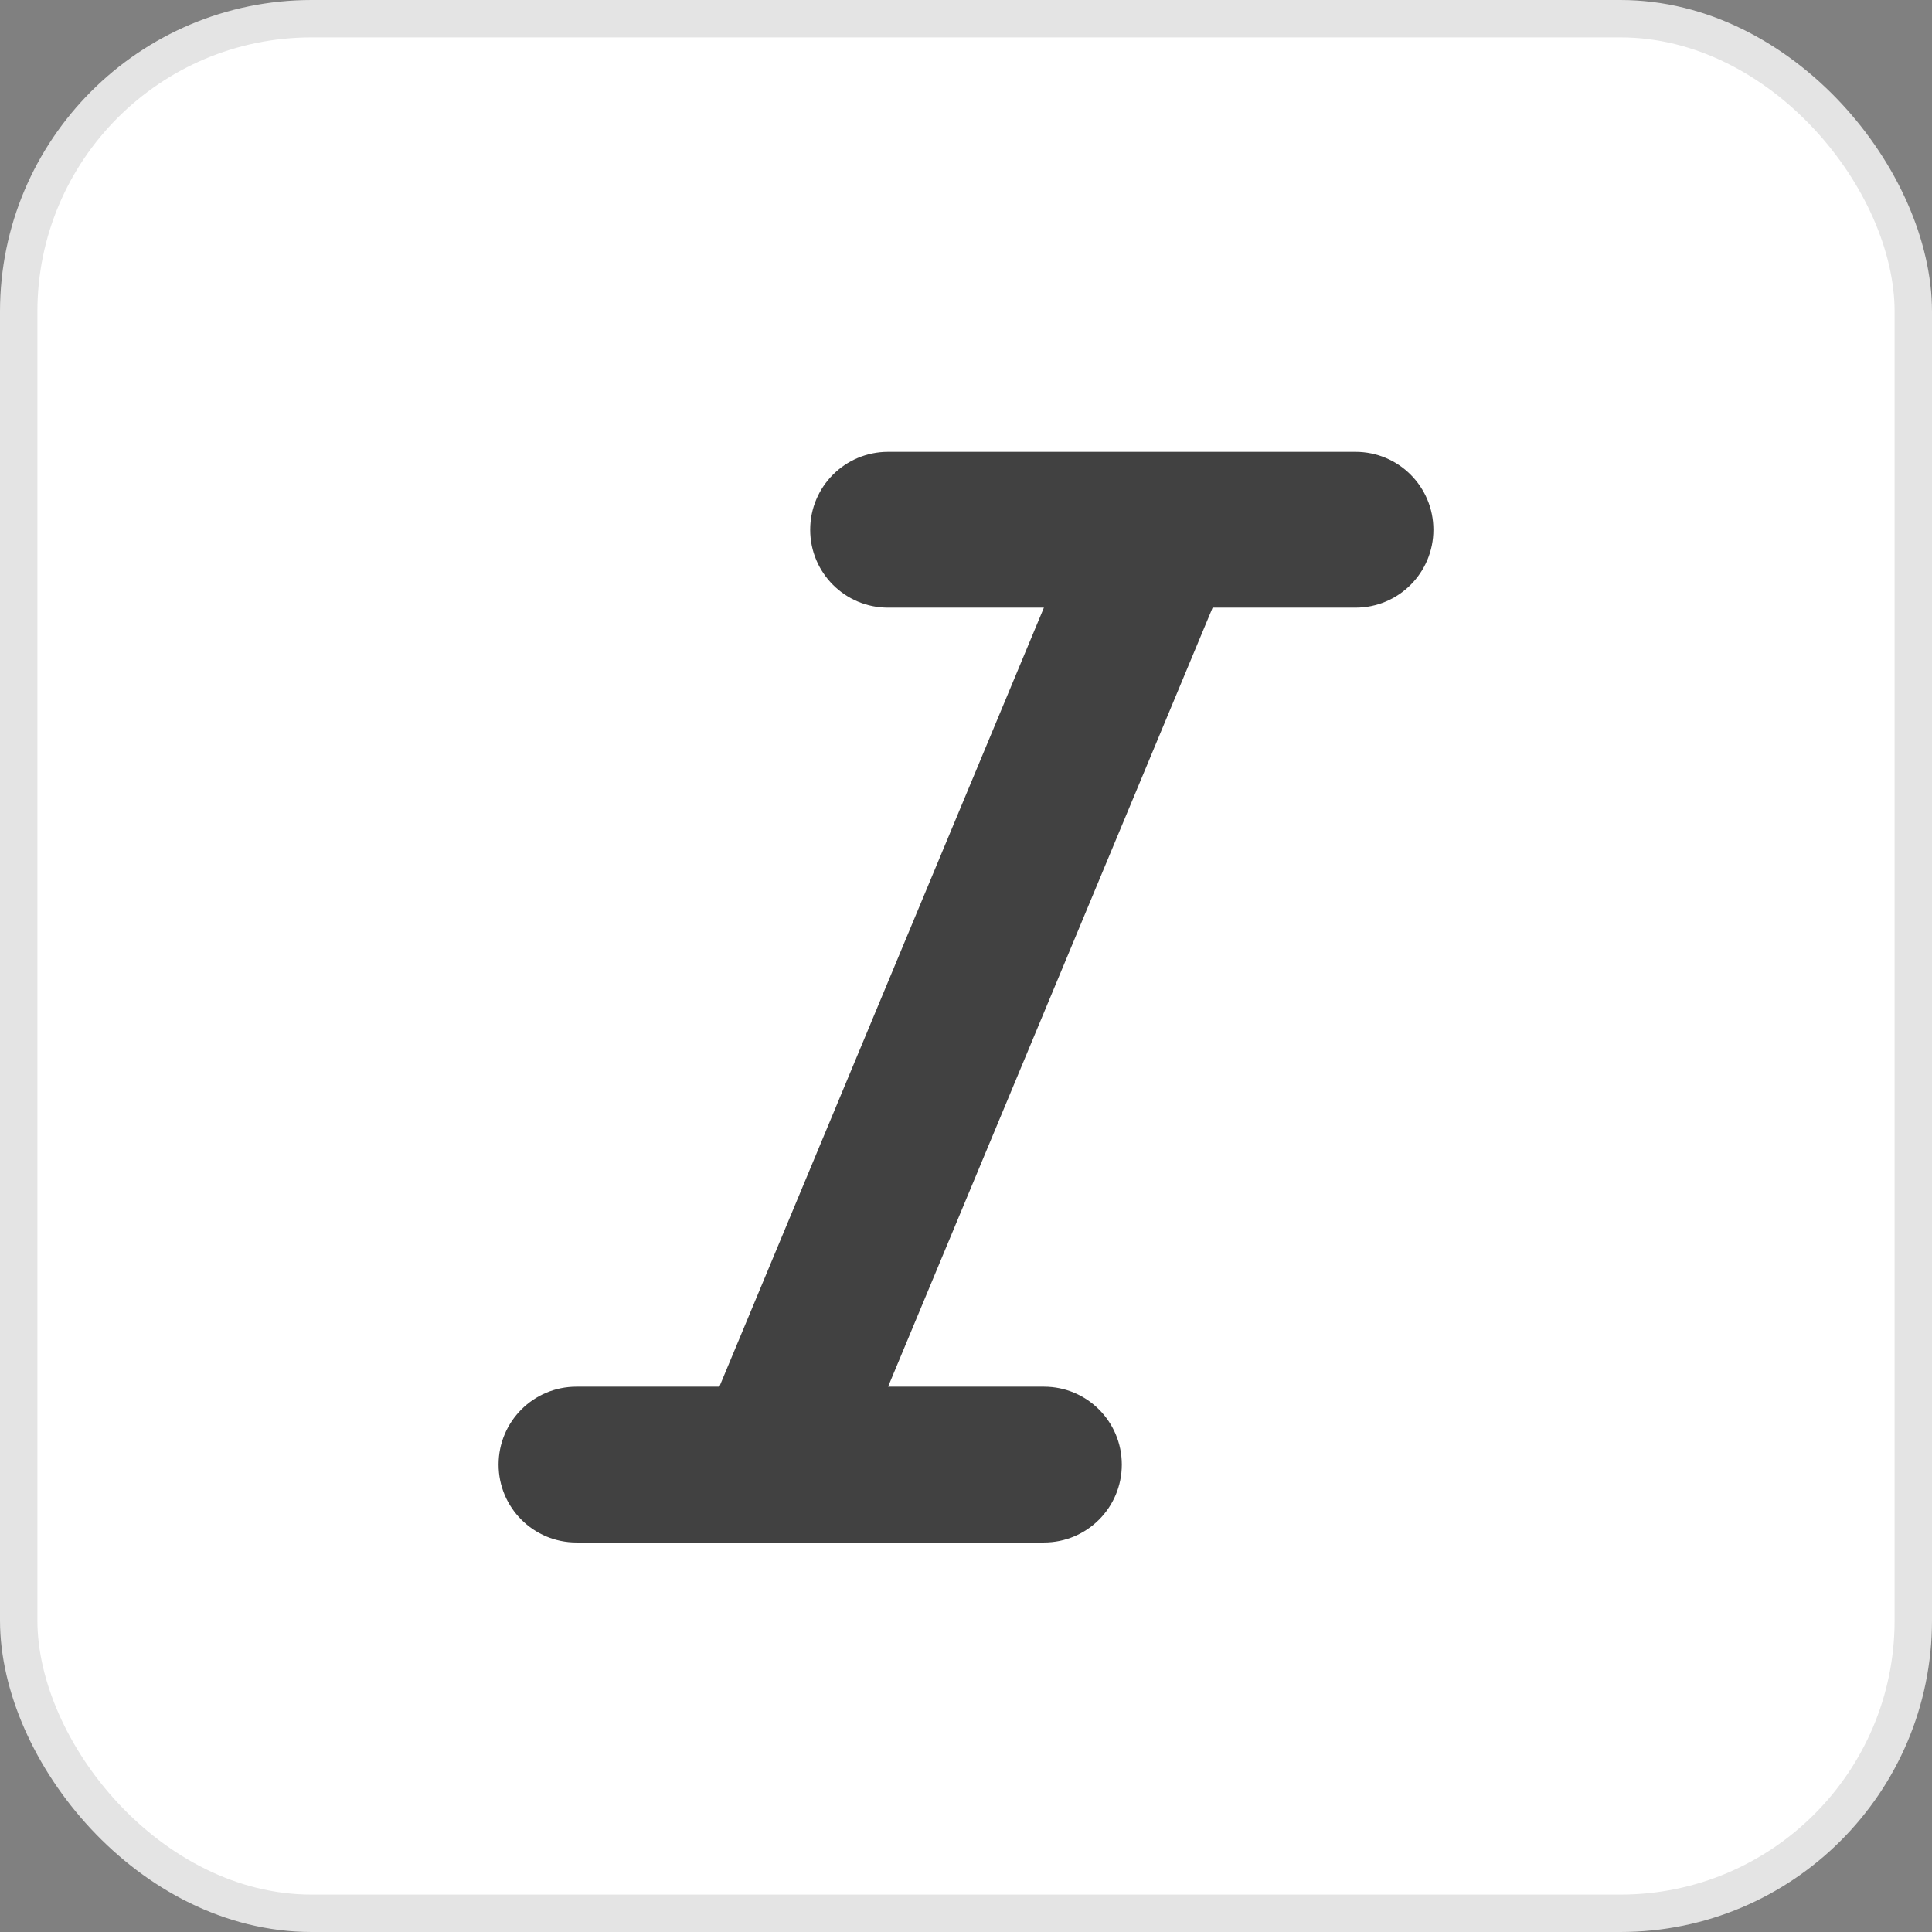 <svg width="31" height="31" viewBox="0 0 31 31" fill="none" xmlns="http://www.w3.org/2000/svg">
<rect x="0" y="0" width="31" height="31" fill="#808080" stroke="none"/>
<rect x="0.3" y="0.3" width="30.4" height="30.4" rx="4.7" fill="white" stroke="#E4E4E4" stroke-width="0.6"/>
<path d="M13 8.5C13 7.809 13.559 7.25 14.25 7.25H21.75C22.441 7.25 23 7.809 23 8.5C23 9.191 22.441 9.75 21.75 9.75H19.457L14.25 22.25H16.75C17.441 22.25 18 22.809 18 23.5C18 24.191 17.441 24.75 16.75 24.75H9.25C8.559 24.75 8 24.191 8 23.5C8 22.809 8.559 22.25 9.25 22.25H11.543L16.75 9.75H14.25C13.559 9.75 13 9.191 13 8.5Z" fill="#414141"/>
</svg>
